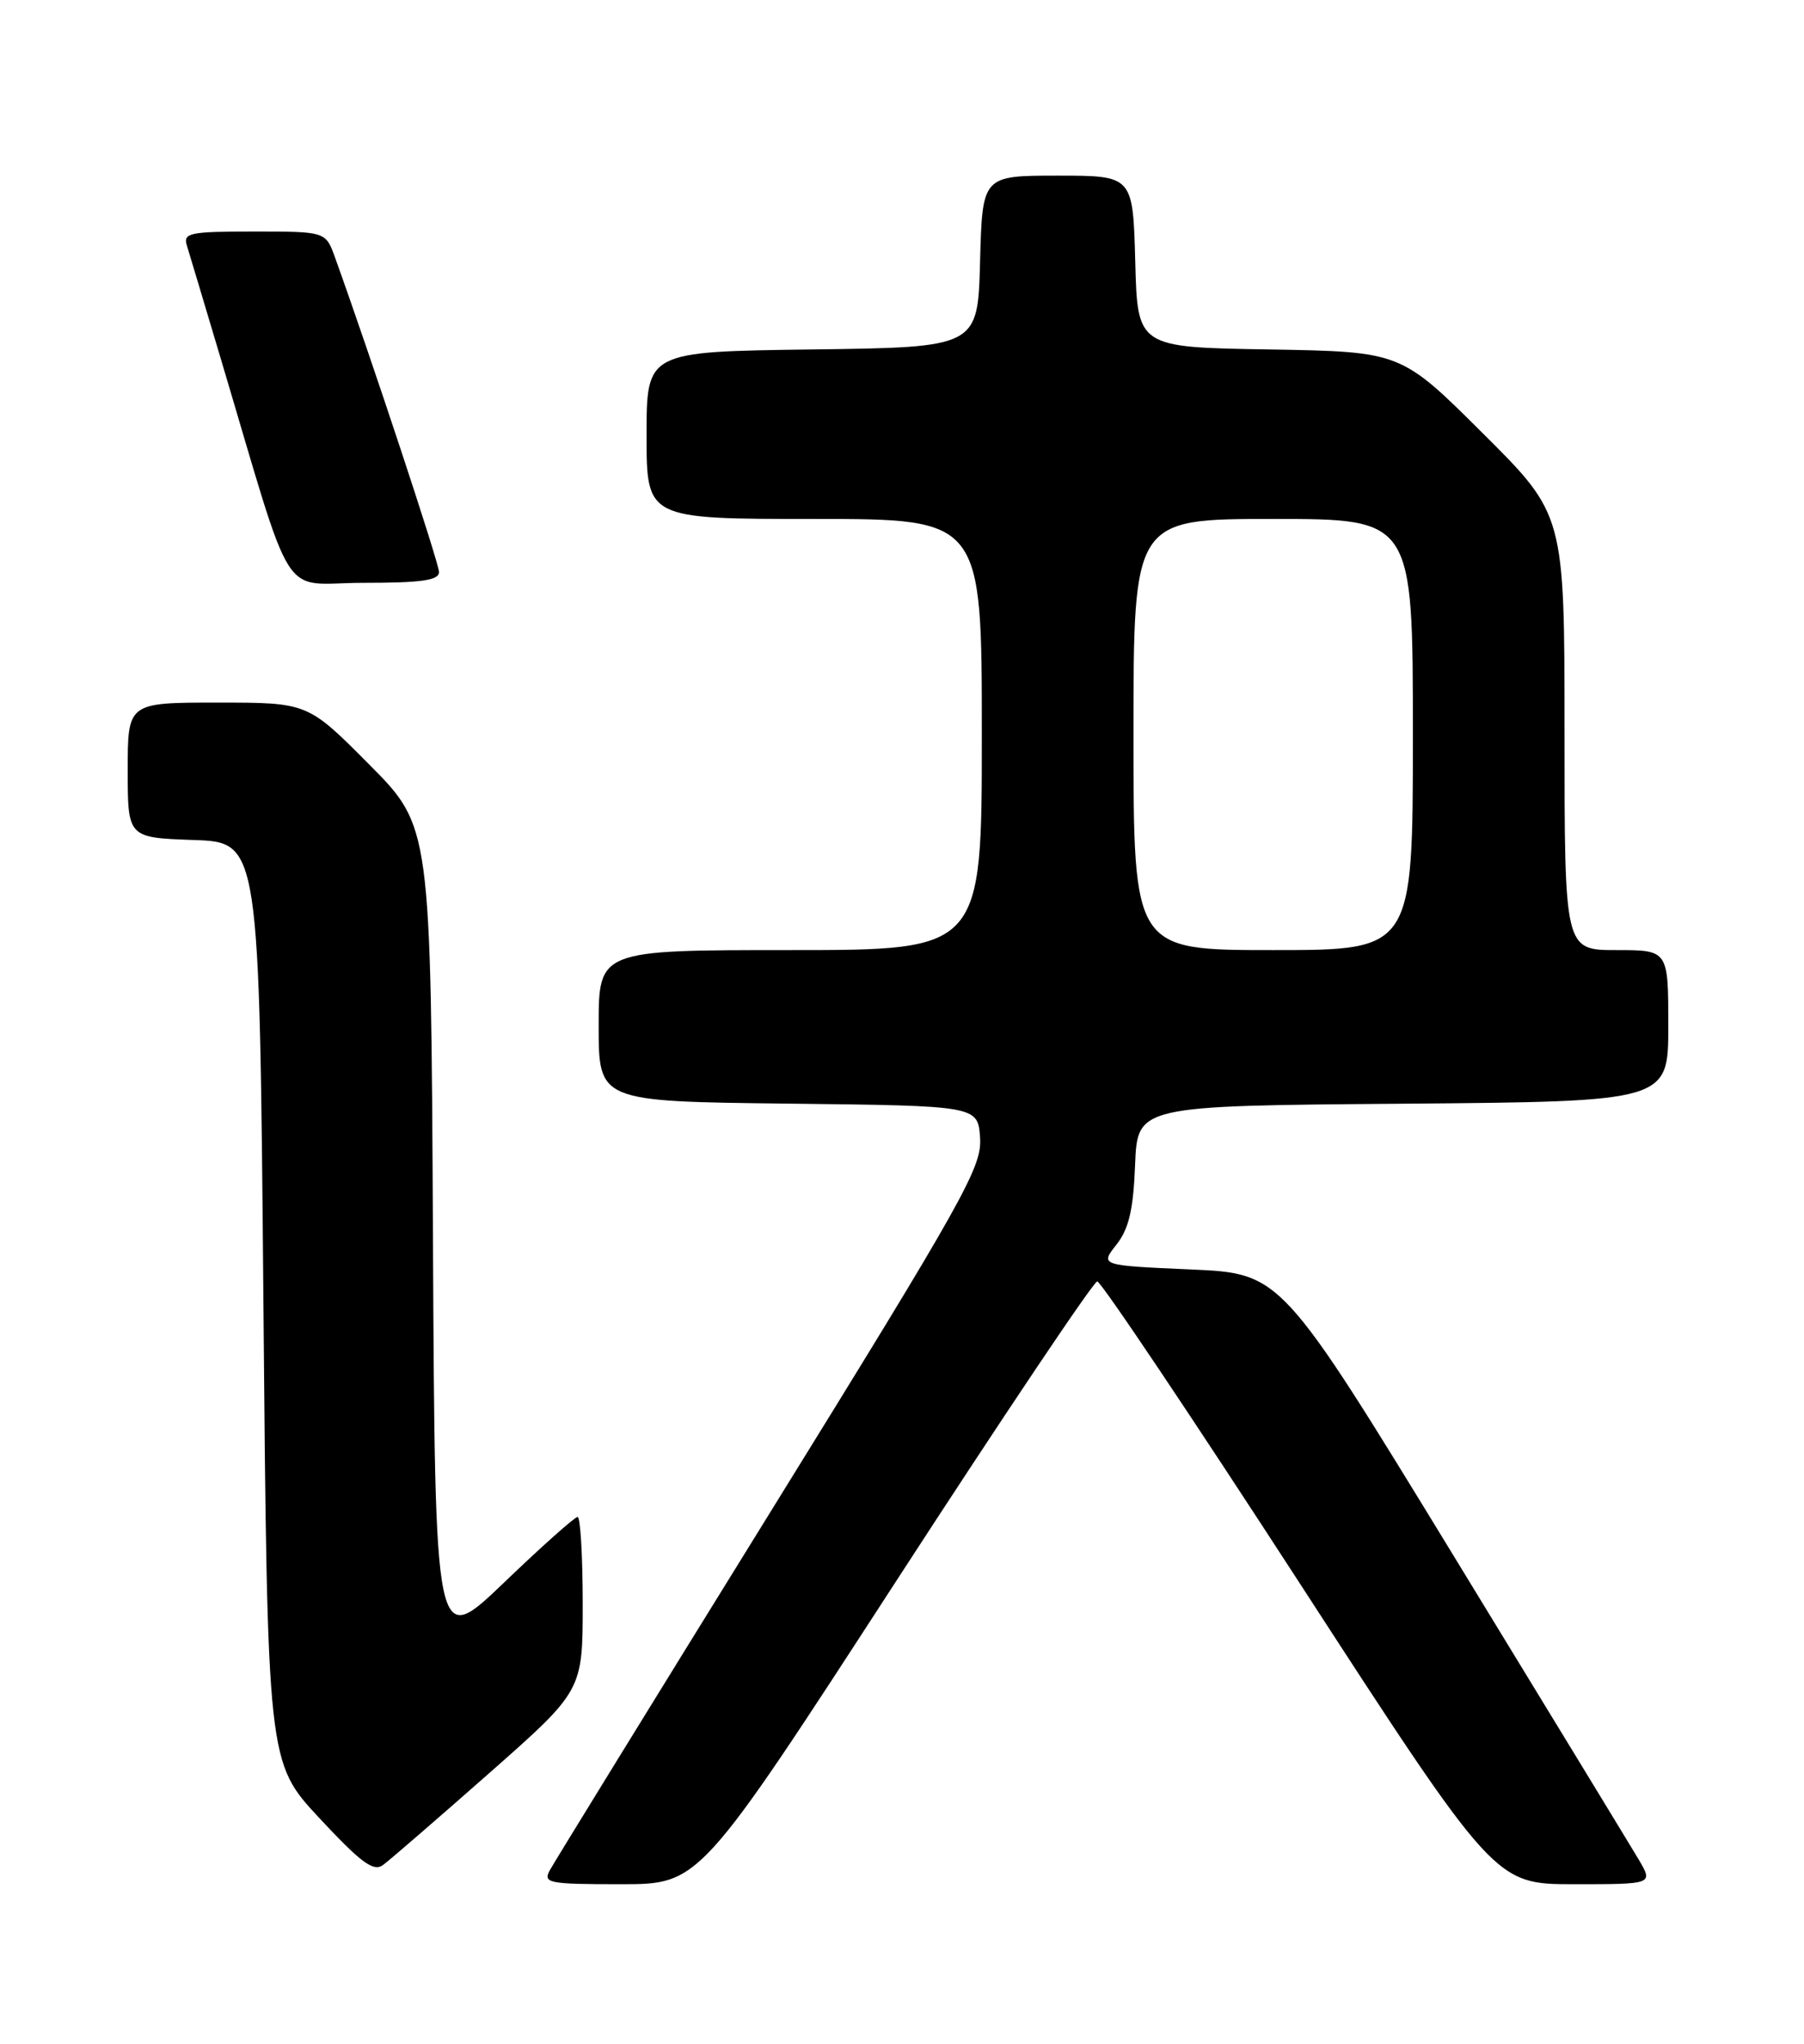 <?xml version="1.0" encoding="UTF-8" standalone="no"?>
<!DOCTYPE svg PUBLIC "-//W3C//DTD SVG 1.1//EN" "http://www.w3.org/Graphics/SVG/1.1/DTD/svg11.dtd" >
<svg xmlns="http://www.w3.org/2000/svg" xmlns:xlink="http://www.w3.org/1999/xlink" version="1.1" viewBox="0 0 226 256">
 <g >
 <path fill="currentColor"
d=" M 112.13 198.25 C 125.60 177.49 137.00 160.50 137.46 160.50 C 137.93 160.50 149.32 177.49 162.79 198.25 C 187.28 236.00 187.28 236.00 197.20 236.00 C 207.11 236.00 207.11 236.00 205.31 232.94 C 204.31 231.26 193.82 214.04 182.00 194.69 C 160.50 159.50 160.50 159.50 149.16 159.00 C 137.81 158.50 137.81 158.50 139.86 155.90 C 141.42 153.92 141.98 151.54 142.20 145.90 C 142.50 138.50 142.50 138.50 175.75 138.24 C 209.00 137.97 209.00 137.97 209.00 128.49 C 209.00 119.00 209.00 119.00 202.50 119.00 C 196.00 119.00 196.00 119.00 196.00 91.73 C 196.00 64.46 196.00 64.46 185.75 54.26 C 175.50 44.05 175.50 44.05 159.00 43.77 C 142.50 43.50 142.50 43.50 142.22 32.75 C 141.93 22.00 141.93 22.00 132.50 22.00 C 123.07 22.00 123.07 22.00 122.78 32.75 C 122.50 43.50 122.50 43.50 101.75 43.77 C 81.00 44.04 81.00 44.04 81.00 54.52 C 81.00 65.00 81.00 65.00 102.00 65.00 C 123.00 65.00 123.00 65.00 123.00 92.00 C 123.00 119.00 123.00 119.00 99.00 119.00 C 75.00 119.00 75.00 119.00 75.00 128.48 C 75.00 137.96 75.00 137.96 98.75 138.23 C 122.50 138.50 122.50 138.50 122.78 142.50 C 123.03 146.18 120.92 149.94 96.44 189.50 C 81.80 213.15 69.40 233.29 68.88 234.25 C 68.00 235.86 68.70 236.00 77.78 236.00 C 87.64 236.00 87.64 236.00 112.13 198.25 Z  M 61.24 222.13 C 73.00 211.76 73.00 211.76 73.00 200.88 C 73.00 194.90 72.71 190.00 72.36 190.00 C 72.00 190.00 67.84 193.71 63.11 198.25 C 54.50 206.50 54.50 206.50 54.24 155.01 C 53.98 103.53 53.98 103.53 46.26 95.76 C 38.55 88.00 38.55 88.00 27.27 88.00 C 16.00 88.00 16.00 88.00 16.00 96.46 C 16.00 104.92 16.00 104.92 24.25 105.21 C 32.50 105.50 32.50 105.50 33.00 163.11 C 33.50 220.72 33.50 220.72 40.00 227.71 C 45.24 233.33 46.79 234.48 47.99 233.59 C 48.81 232.99 54.77 227.83 61.24 222.13 Z  M 55.00 71.65 C 55.00 70.54 46.50 44.82 41.97 32.25 C 40.80 29.00 40.80 29.00 31.83 29.00 C 23.75 29.00 22.92 29.17 23.41 30.75 C 23.71 31.71 25.56 37.90 27.53 44.50 C 37.09 76.52 34.87 73.00 45.53 73.00 C 52.81 73.00 55.00 72.69 55.00 71.65 Z  M 142.00 92.00 C 142.00 65.00 142.00 65.00 159.50 65.00 C 177.00 65.00 177.00 65.00 177.00 92.00 C 177.00 119.00 177.00 119.00 159.50 119.00 C 142.00 119.00 142.00 119.00 142.00 92.00 Z "/>
</g>
</svg>